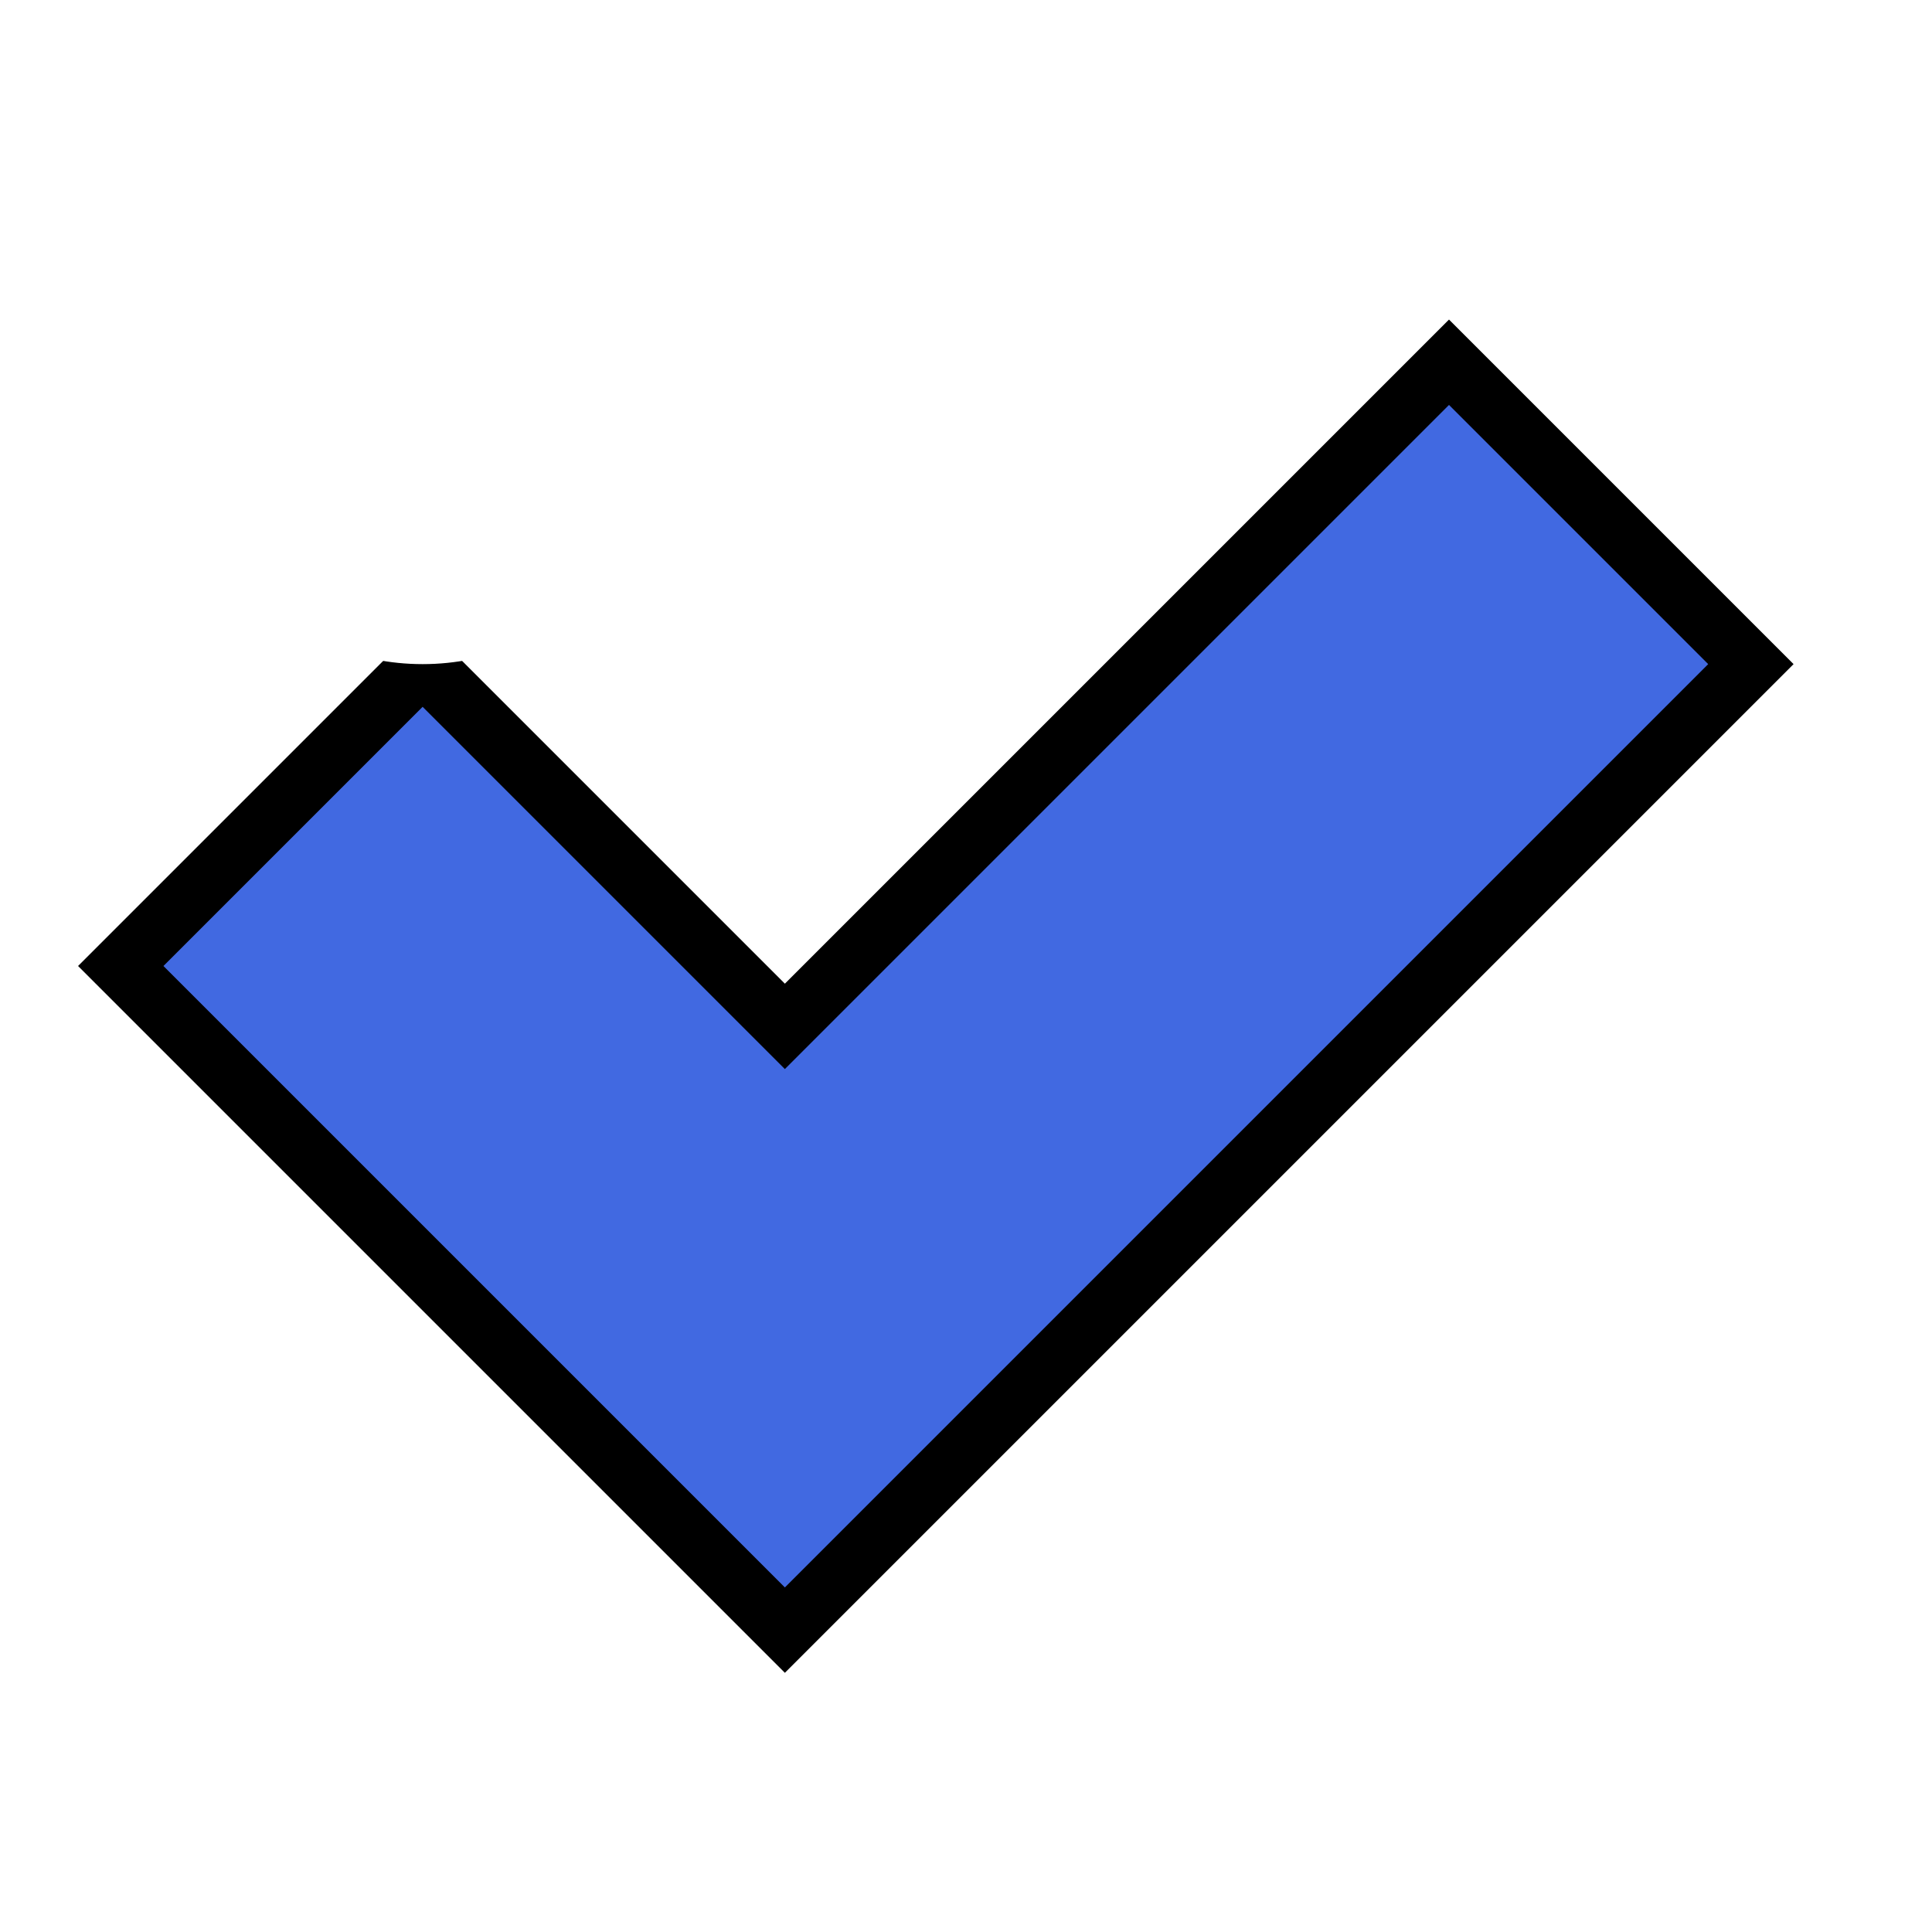 <svg xmlns="http://www.w3.org/2000/svg" width="32" height="32">
  <filter id="h" x="-50%" y="-50%" width="200%" height="200%">
    <feGaussianBlur stdDeviation="2" />
  </filter>
  <path d="M 7,11 L 13,17 L 24,6 L 29,11 L 13,27 L 2,16 Z" fill="royalblue" stroke="black" />
  <circle cx="7" cy="7" r="4" fill="white" filter="url(#h)" />
</svg>